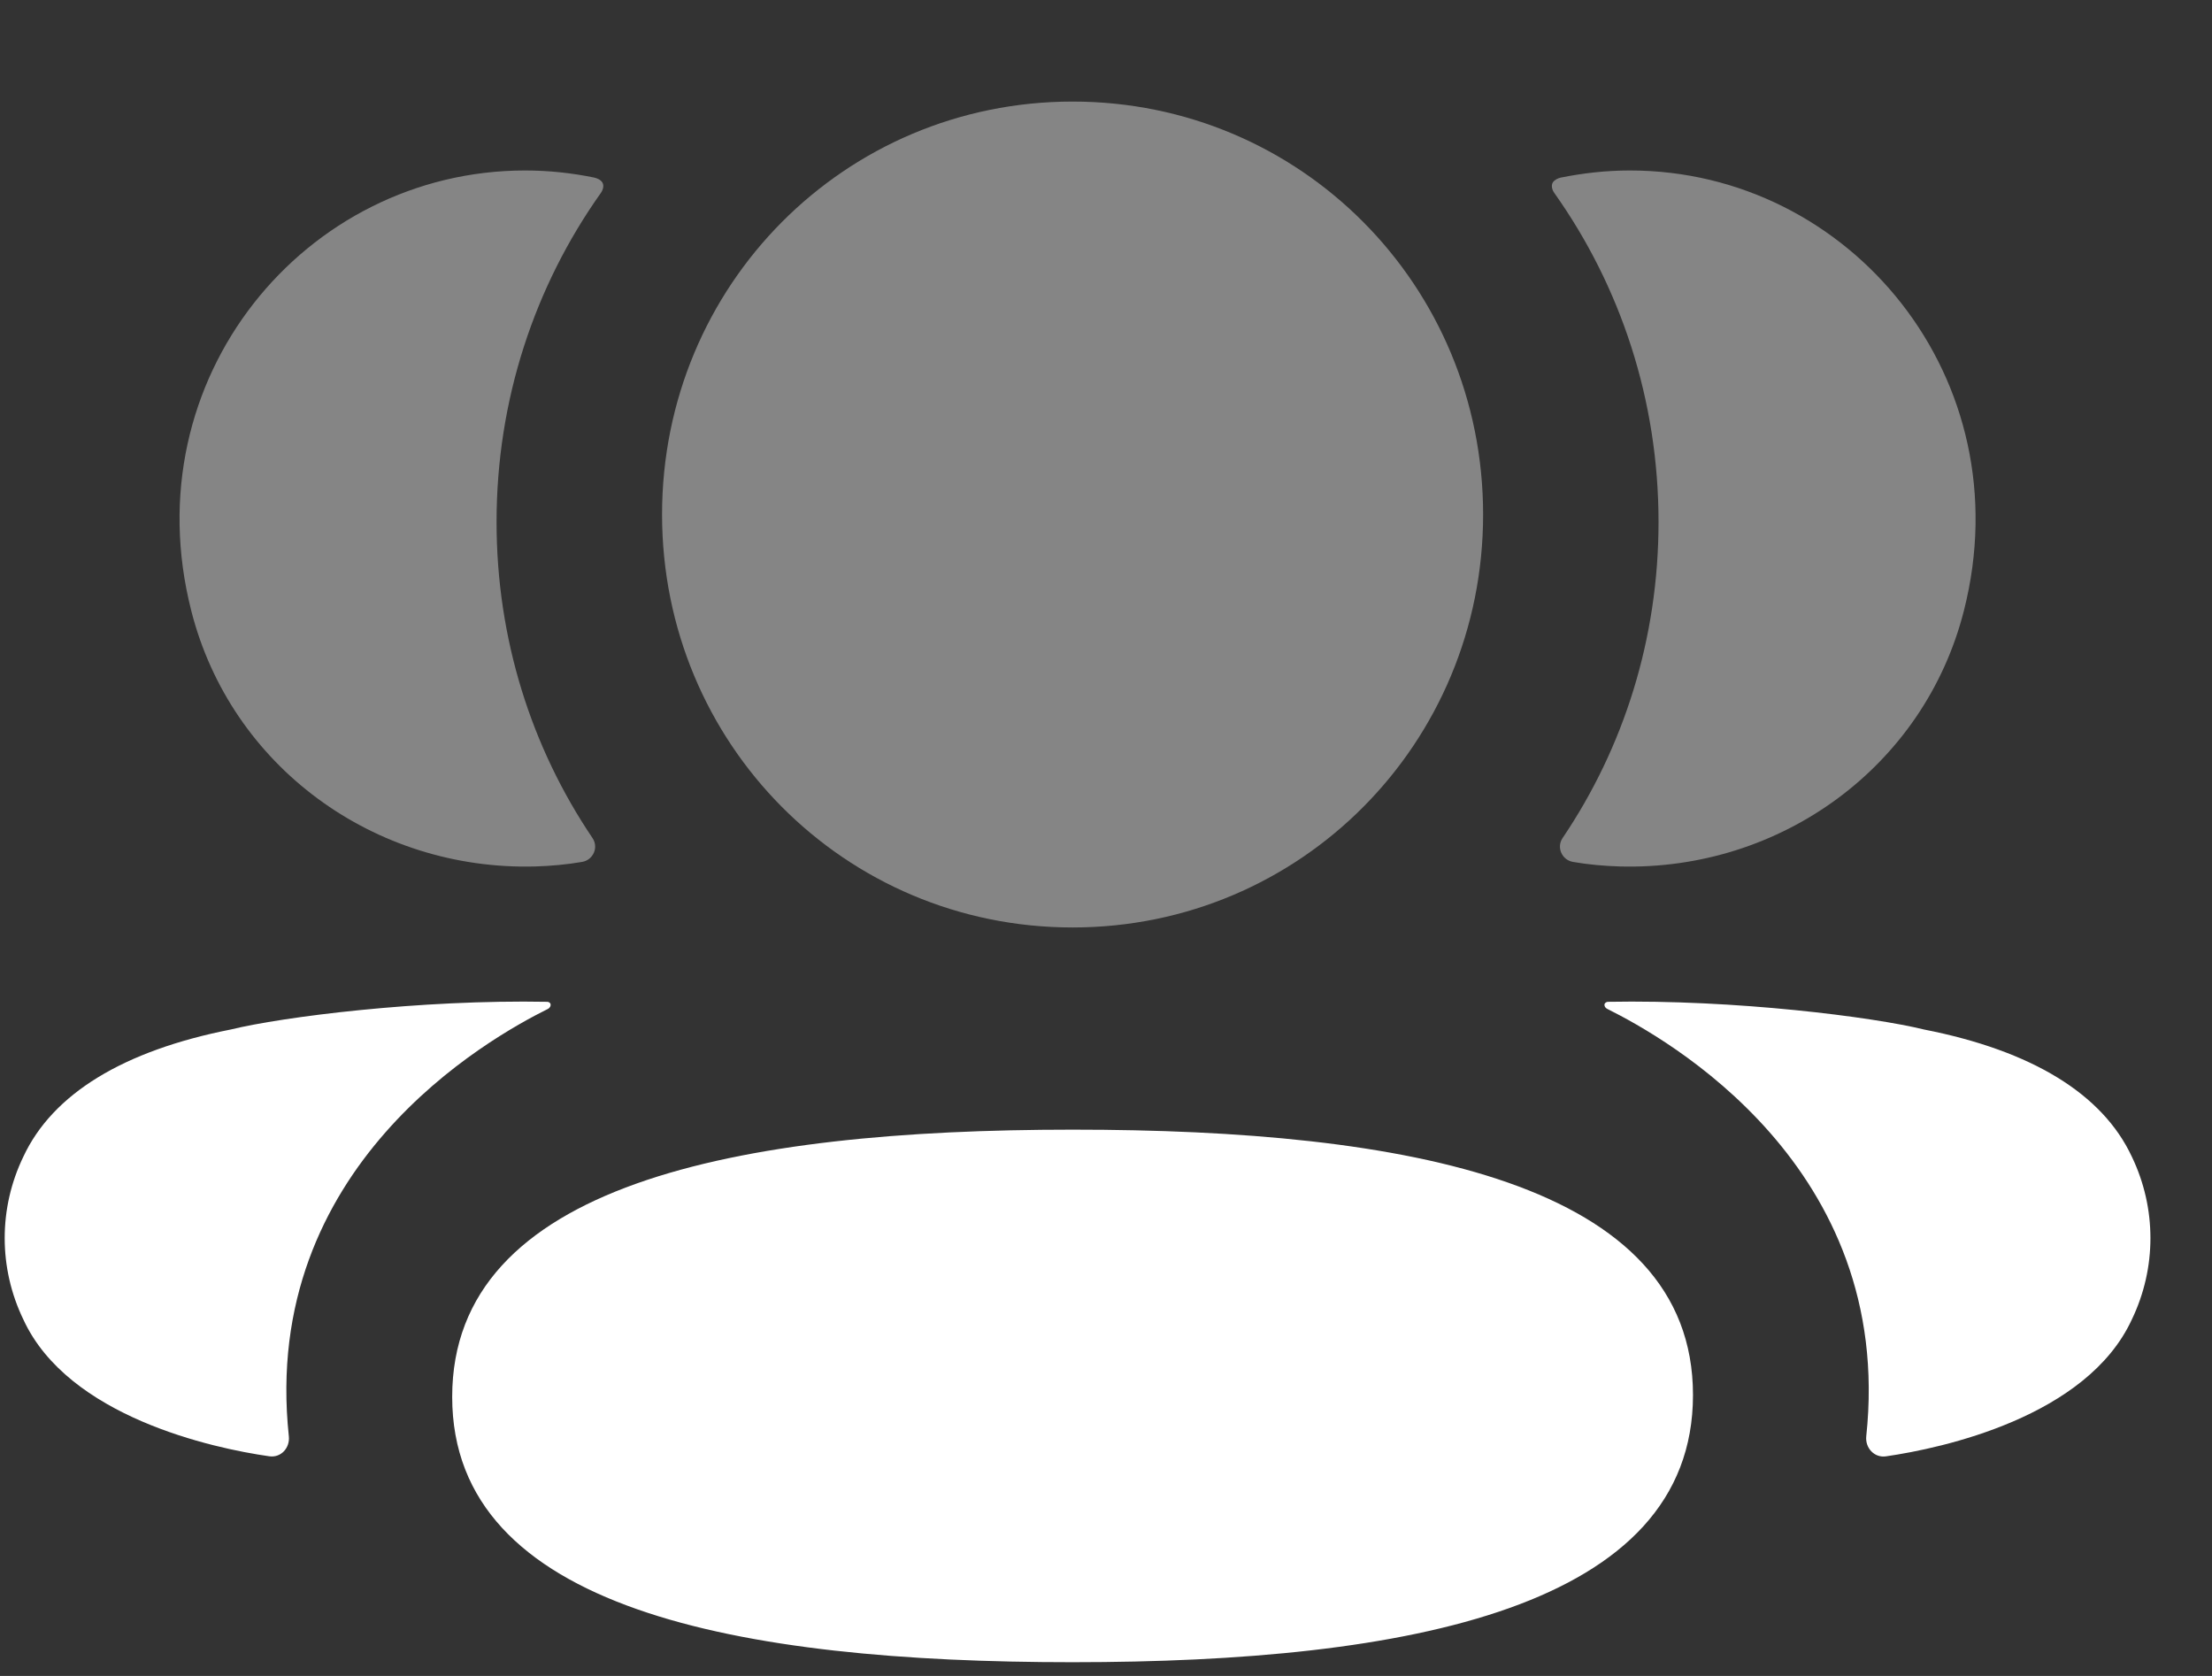 <svg width="33" height="25" viewBox="0 0 33 25" fill="none" xmlns="http://www.w3.org/2000/svg">
<rect x="0" y="0" width="33" height="25" fill="#333333" stroke="none"/>
<g clip-path="url(#clip0_1_854)">
<path d="M16.002 16.851C10.982 16.851 6.746 17.671 6.746 20.837C6.746 24.004 11.009 24.795 16.002 24.795C21.021 24.795 25.257 23.975 25.257 20.809C25.257 17.642 20.994 16.851 16.002 16.851Z" fill="white"/>
<path opacity="0.4" d="M16.002 13.835C19.401 13.835 22.126 11.093 22.126 7.675C22.126 4.255 19.401 1.515 16.002 1.515C12.602 1.515 9.877 4.255 9.877 7.675C9.877 11.093 12.602 13.835 16.002 13.835Z" fill="white"/>
<path opacity="0.4" d="M29.299 9.109C30.179 5.65 27.6 2.543 24.317 2.543C23.96 2.543 23.619 2.582 23.285 2.649C23.241 2.659 23.192 2.682 23.166 2.721C23.136 2.771 23.158 2.838 23.19 2.881C24.177 4.273 24.743 5.967 24.743 7.786C24.743 9.528 24.223 11.153 23.311 12.502C23.218 12.64 23.301 12.828 23.466 12.857C23.696 12.897 23.93 12.918 24.17 12.925C26.561 12.988 28.707 11.44 29.299 9.109Z" fill="white"/>
<path d="M31.804 17.254C31.366 16.316 30.31 15.672 28.703 15.357C27.945 15.171 25.893 14.908 23.984 14.944C23.956 14.948 23.94 14.967 23.937 14.98C23.933 14.999 23.941 15.03 23.979 15.05C24.861 15.489 28.271 17.398 27.842 21.425C27.824 21.599 27.963 21.75 28.137 21.724C28.976 21.603 31.134 21.137 31.804 19.683C32.174 18.915 32.174 18.023 31.804 17.254Z" fill="white"/>
<path opacity="0.4" d="M8.866 2.649C8.533 2.581 8.191 2.543 7.834 2.543C4.551 2.543 1.972 5.65 2.853 9.109C3.445 11.44 5.59 12.988 7.981 12.925C8.221 12.918 8.457 12.896 8.685 12.857C8.85 12.828 8.933 12.641 8.84 12.502C7.928 11.152 7.408 9.529 7.408 7.786C7.408 5.966 7.976 4.271 8.962 2.881C8.993 2.838 9.017 2.771 8.986 2.721C8.96 2.681 8.911 2.66 8.866 2.649Z" fill="white"/>
<path d="M3.448 15.356C1.842 15.672 0.787 16.315 0.349 17.253C-0.023 18.022 -0.023 18.915 0.349 19.684C1.018 21.136 3.177 21.604 4.016 21.723C4.19 21.749 4.328 21.6 4.309 21.424C3.881 17.399 7.29 15.489 8.174 15.05C8.21 15.03 8.218 14.999 8.214 14.98C8.212 14.967 8.197 14.947 8.169 14.944C6.259 14.908 4.208 15.17 3.448 15.356Z" fill="white"/>
</g>
<defs>
<clipPath id="clip0_1_854">
<rect width="32.229" height="24" fill="white" transform="translate(0.07 0.988)"/>
</clipPath>
</defs>
</svg>
